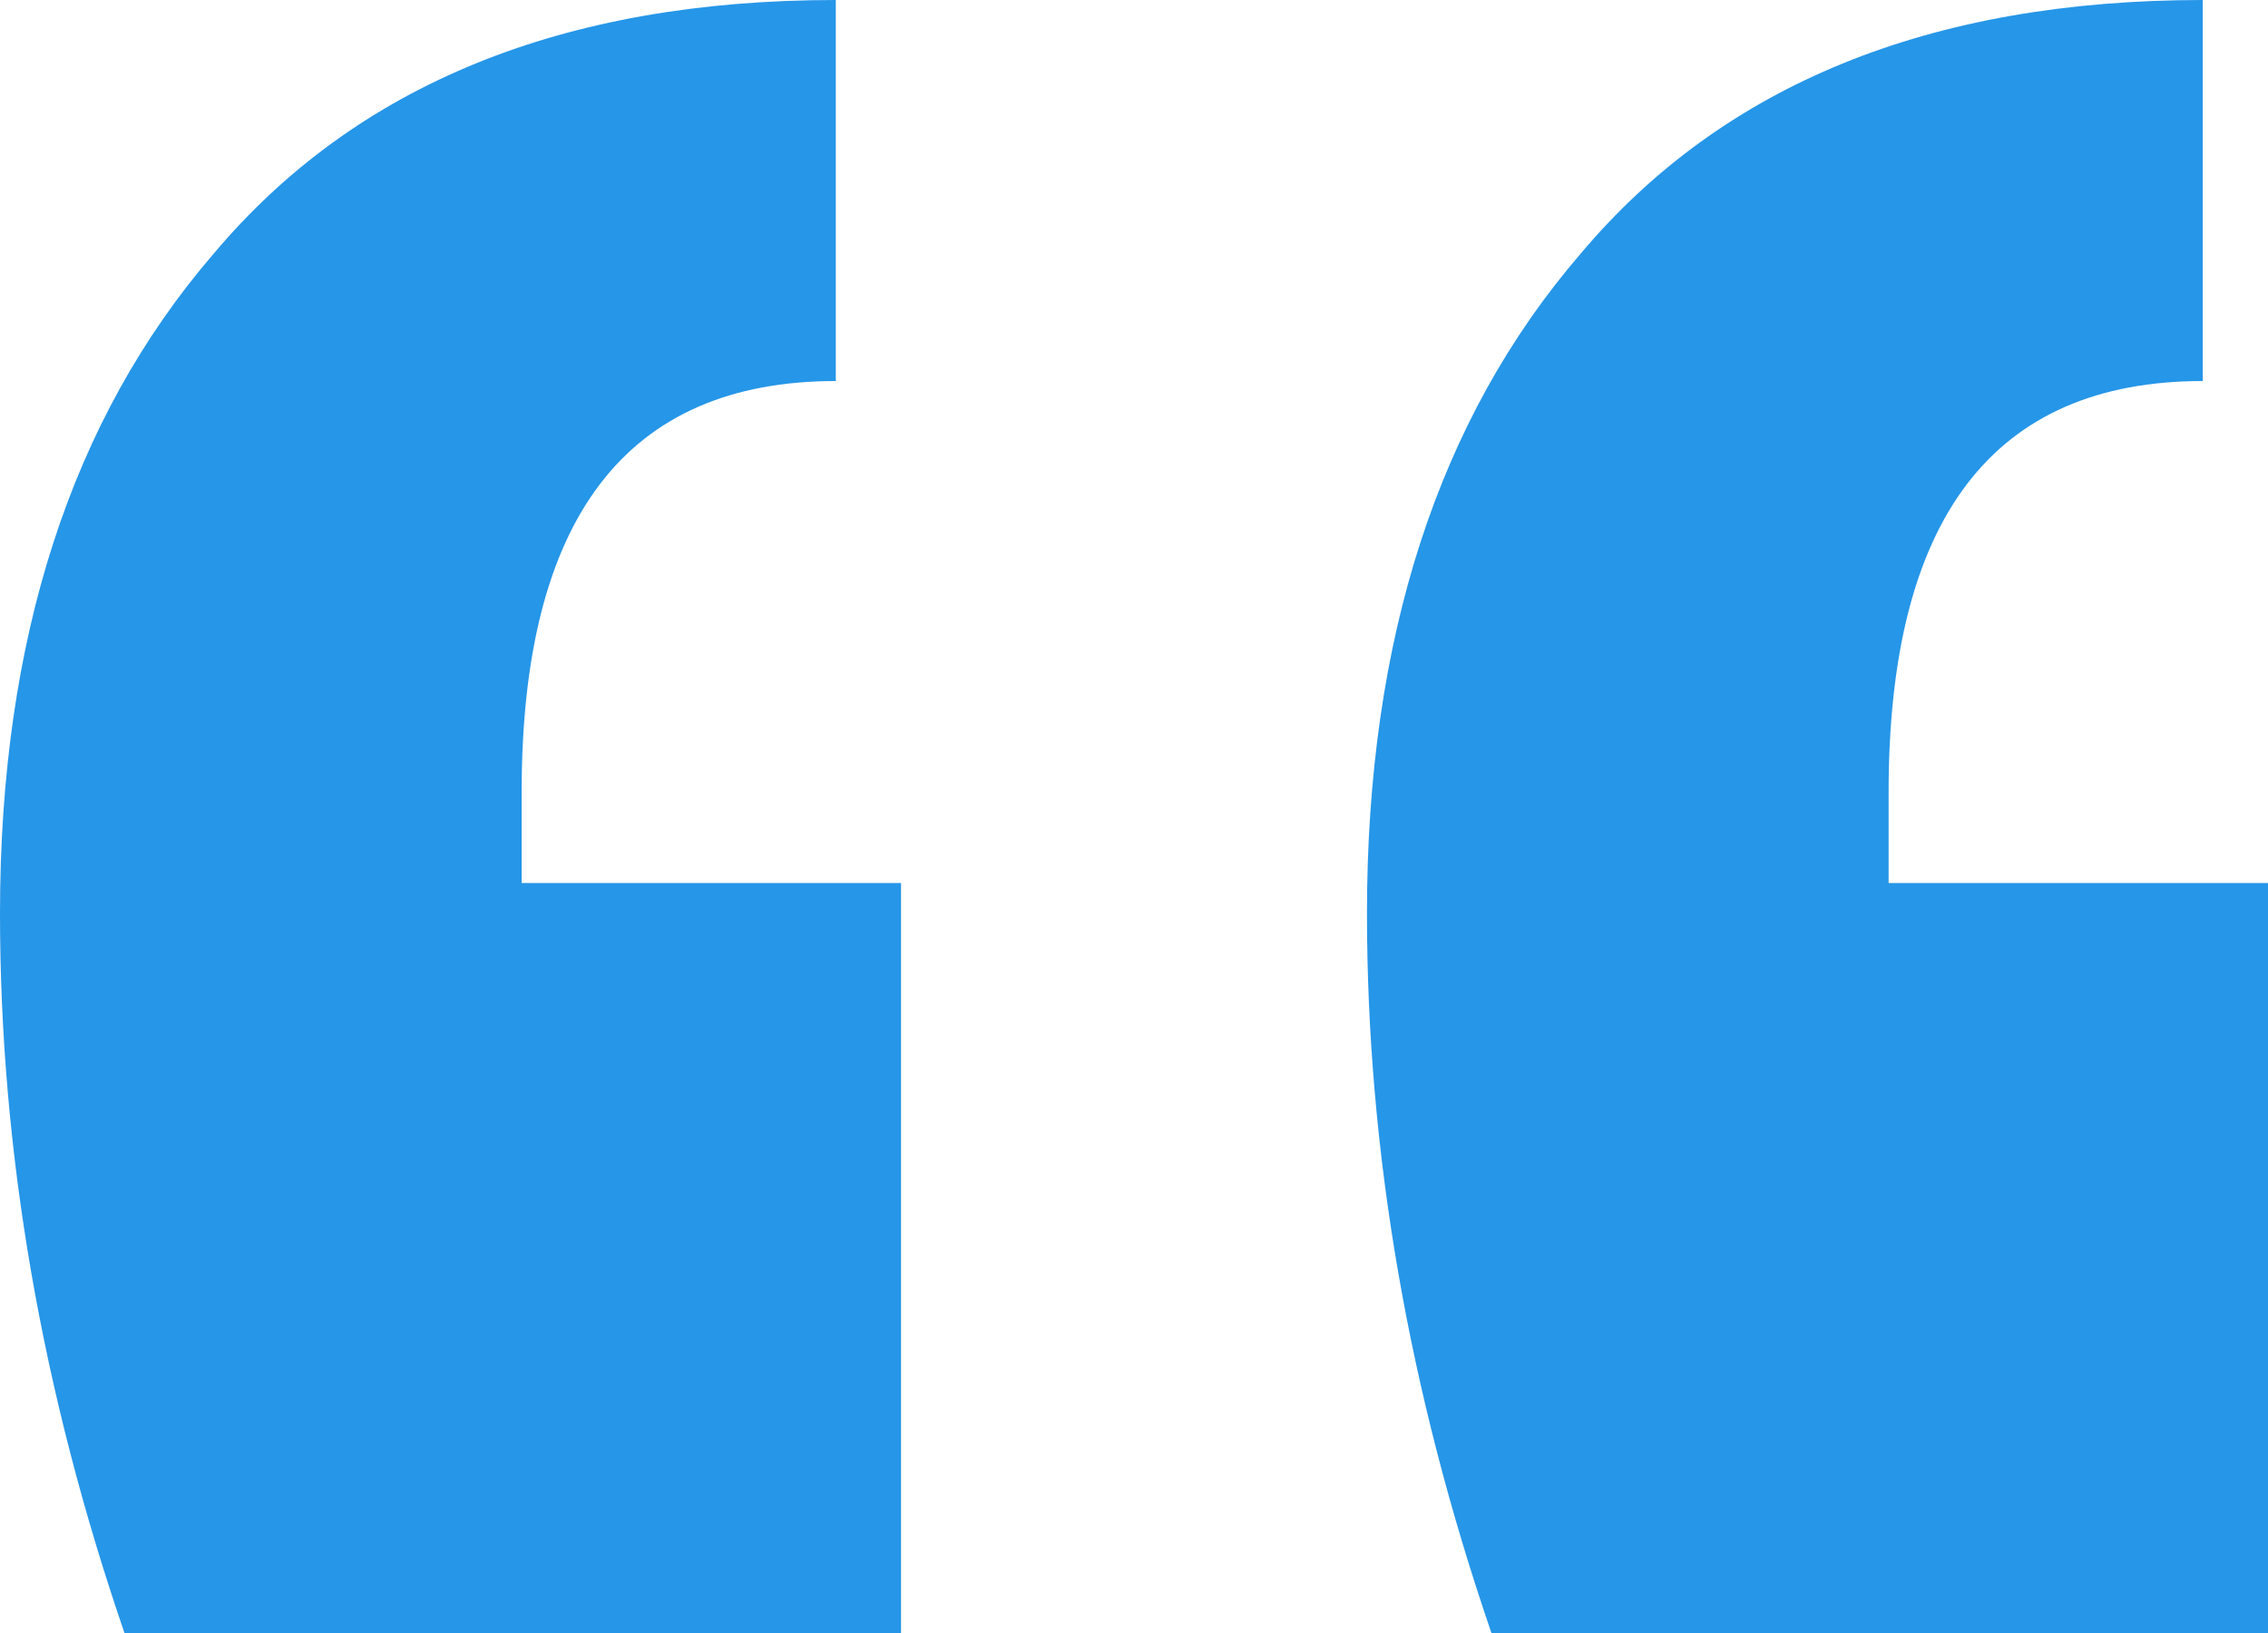 <svg width="25" height="18" viewBox="0 0 25 18" fill="none" xmlns="http://www.w3.org/2000/svg">
<path d="M1.372 18C0.457 15.333 0 12.689 0 10.067C0 7.044 0.784 4.622 2.352 2.8C3.921 0.933 6.207 0 9.213 0V4.2C6.904 4.2 5.75 5.711 5.75 8.733V9.733H9.932V18H1.372Z" fill="#2696E8"/>
<path d="M16.44 18C15.525 15.333 15.068 12.689 15.068 10.067C15.068 7.044 15.852 4.622 17.42 2.8C18.988 0.933 21.276 0 24.281 0V4.2C21.973 4.2 20.818 5.711 20.818 8.733V9.733H25V18H16.44Z" fill="#2696E8"/>
</svg>
